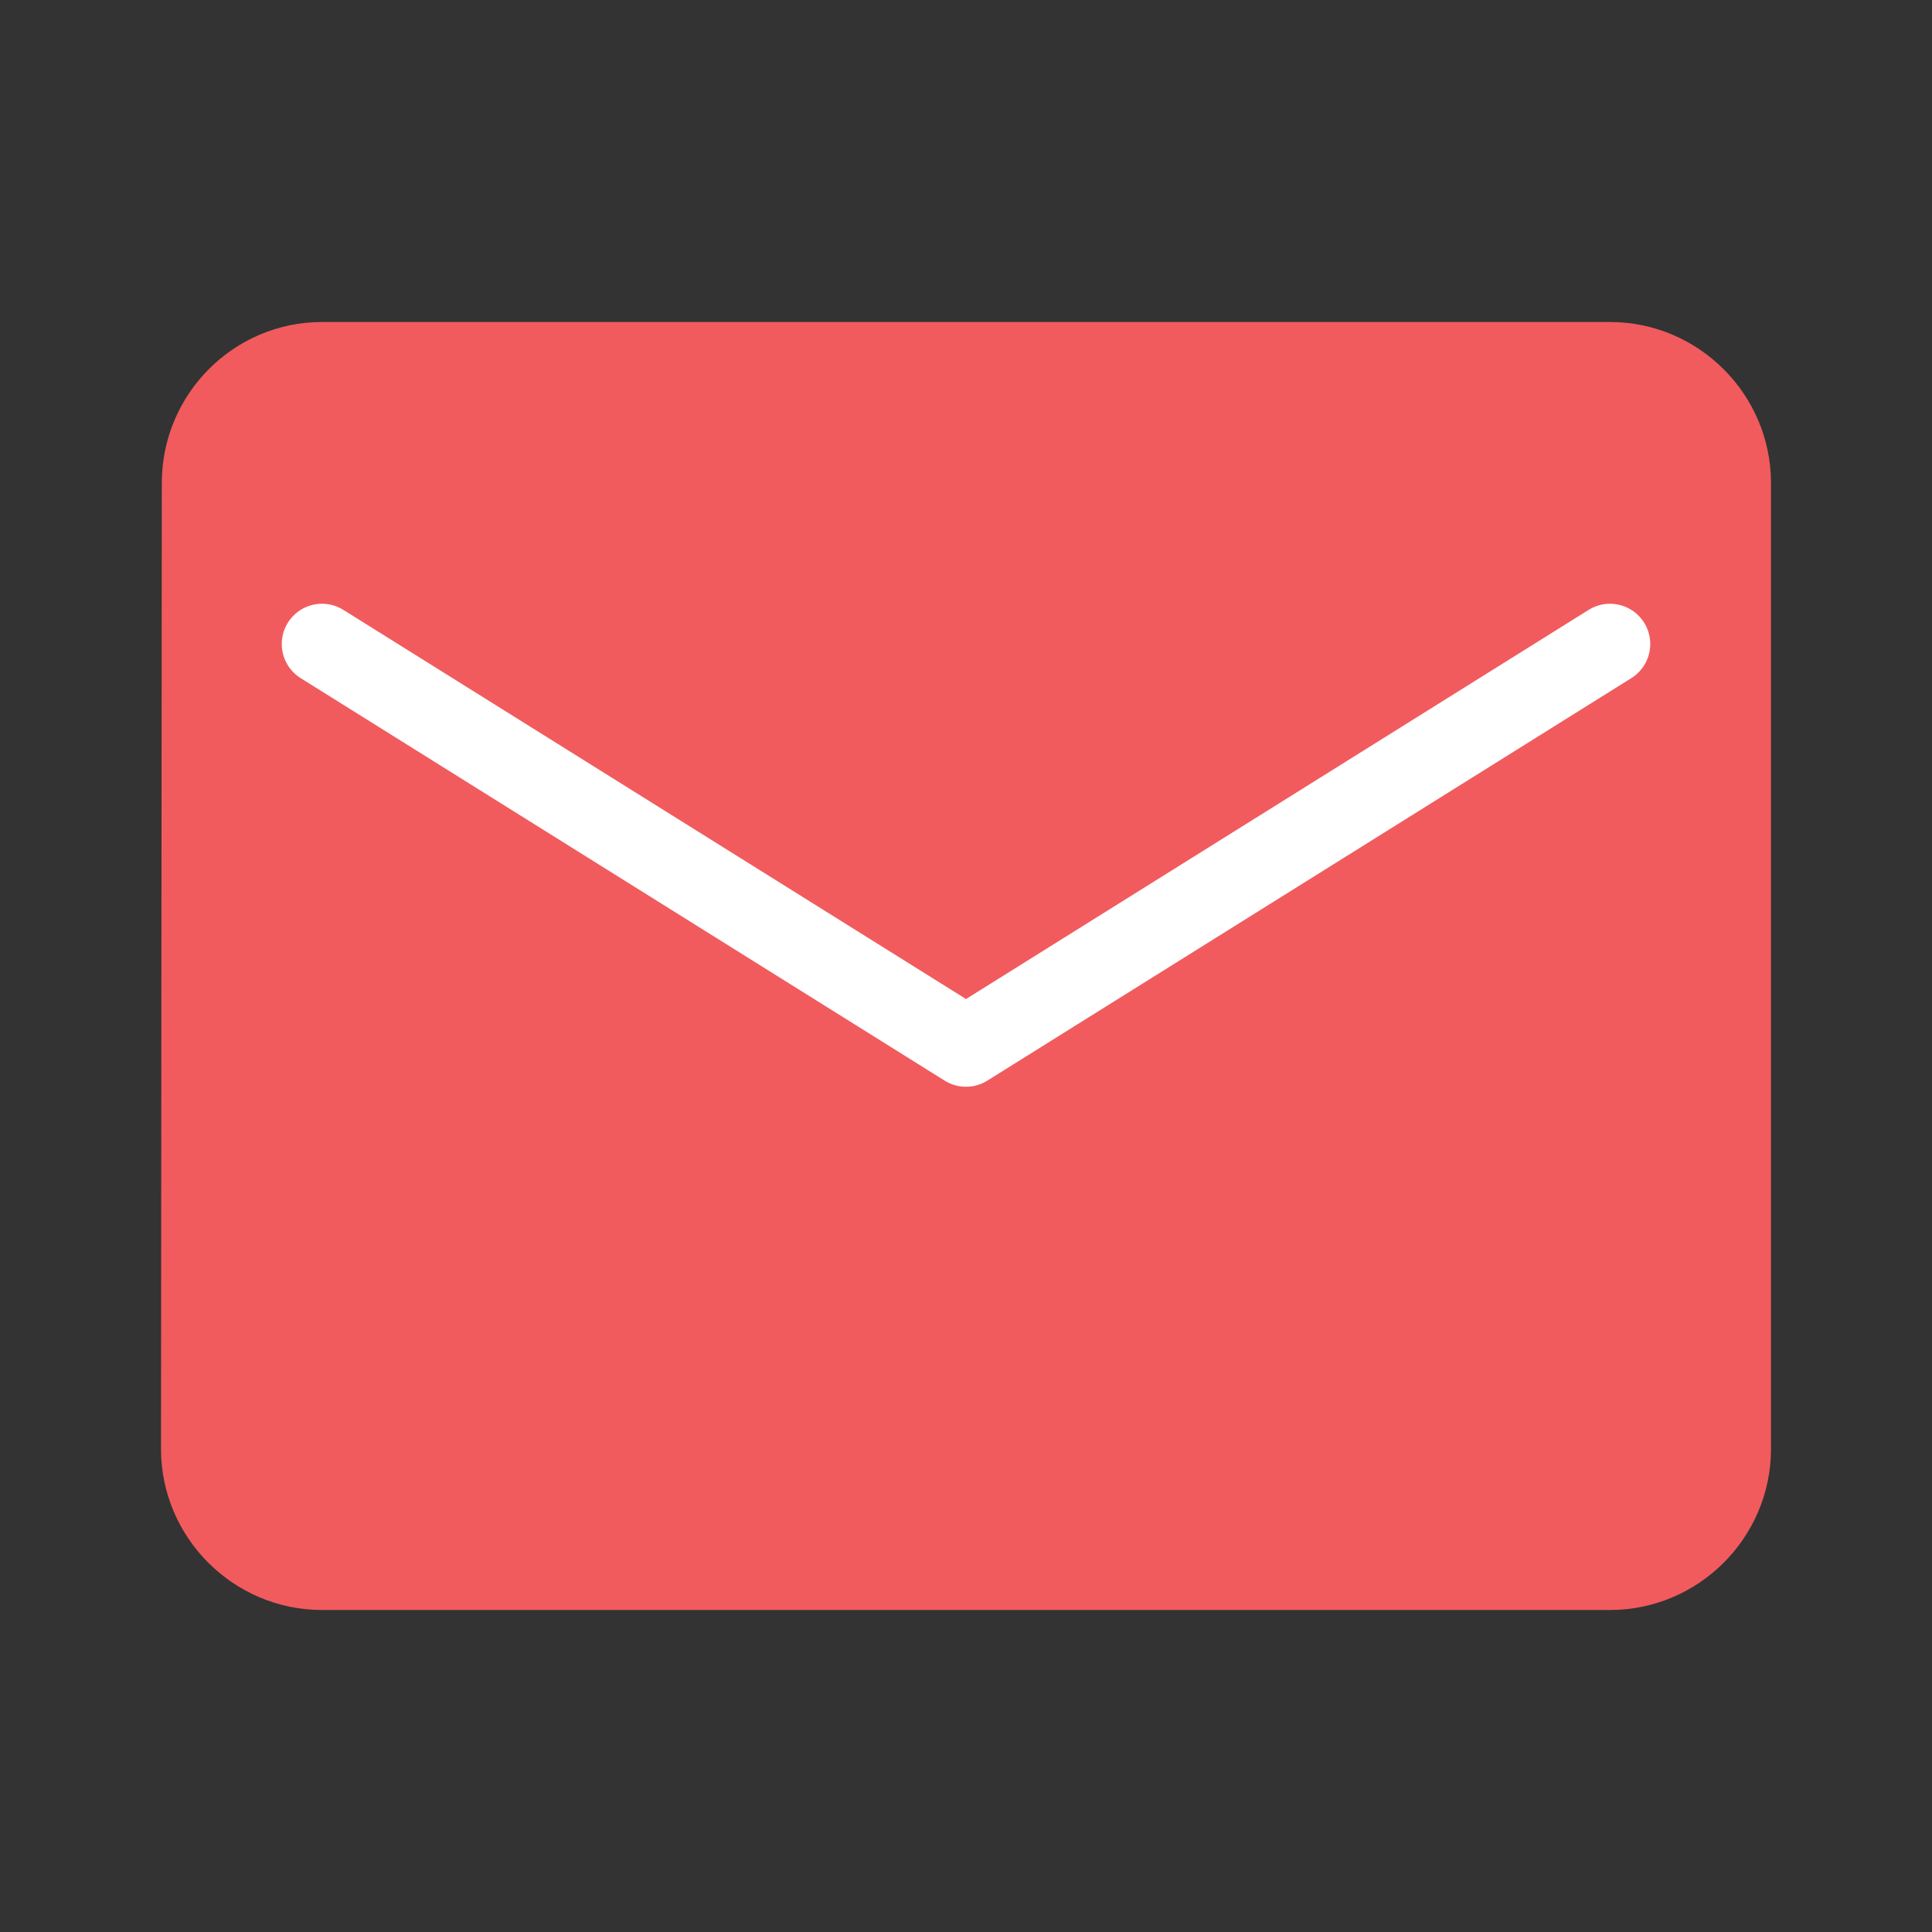 <svg width="24" height="24" viewBox="0 0 24 24" fill="none" xmlns="http://www.w3.org/2000/svg">
<rect x="0" y="0" width="24" height="24" fill="#333333" stroke="none"/>
<path d="M2.51 6V6C2.51 5.173 3.179 4.5 4 4.5H20C20.824 4.5 21.5 5.176 21.5 6V18C21.5 18.824 20.824 19.5 20 19.5H4C3.176 19.5 2.5 18.824 2.5 18C2.5 18 2.5 18 2.5 18L2.51 6Z" fill="#F15B5D" stroke="#F15B5D" stroke-linecap="round" stroke-linejoin="round"/>
<path d="M4 8L12 13L20 8" stroke="white" stroke-linecap="round" stroke-linejoin="round"/>
</svg>
